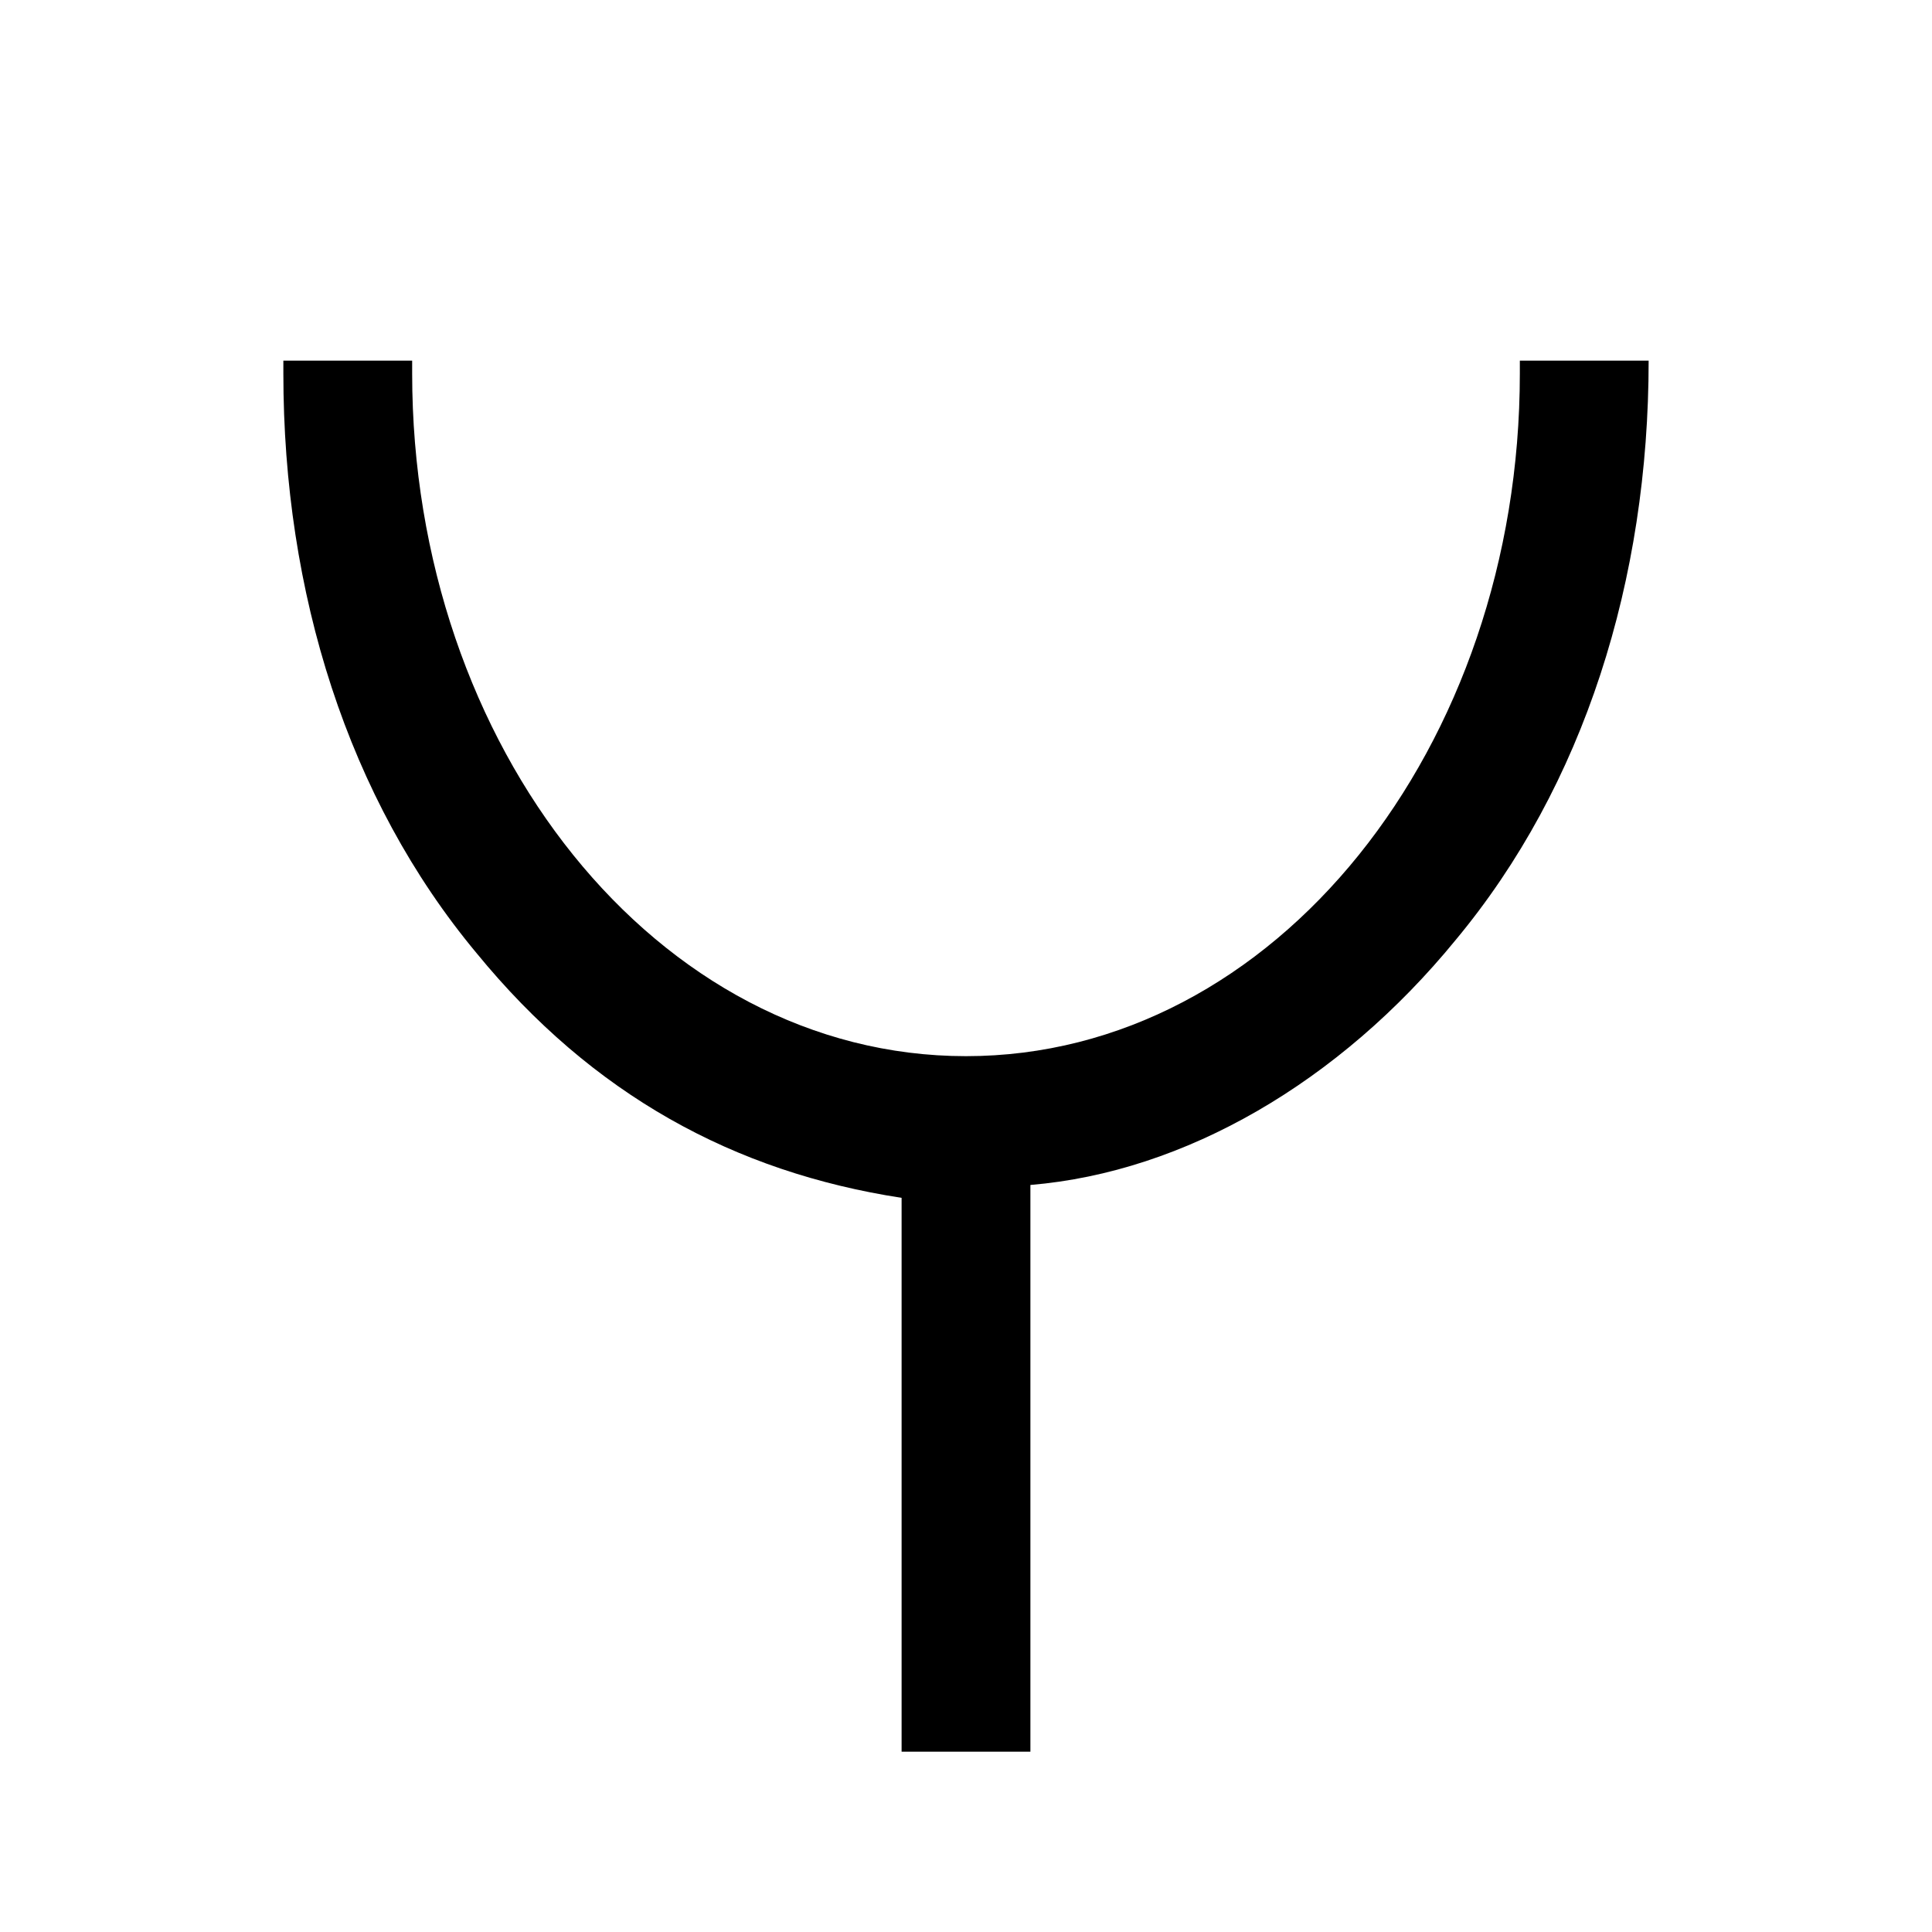 <?xml version="1.0" encoding="utf-8"?>
<!-- Generator: Adobe Illustrator 20.0.0, SVG Export Plug-In . SVG Version: 6.00 Build 0)  -->
<svg version="1.1" id="syoubousyo" xmlns="http://www.w3.org/2000/svg" xmlns:xlink="http://www.w3.org/1999/xlink" x="0px" y="0px"
	 viewBox="0 0 15 15" enable-background="new 0 0 15 15" xml:space="preserve">
<path d="M11.8,2.8v0.1c0,2.9-1.9,5.3-4.3,5.3c-2.4,0-4.3-2.4-4.3-5.3V2.8h-1v0.1c0,1.7,0.5,3.3,1.5,4.5c0.9,1.1,2,1.7,3.3,1.9v4.3h1
	V9.2c1.2-0.1,2.4-0.8,3.3-1.9c1-1.2,1.5-2.8,1.5-4.5V2.8H11.8z"/>
</svg>
